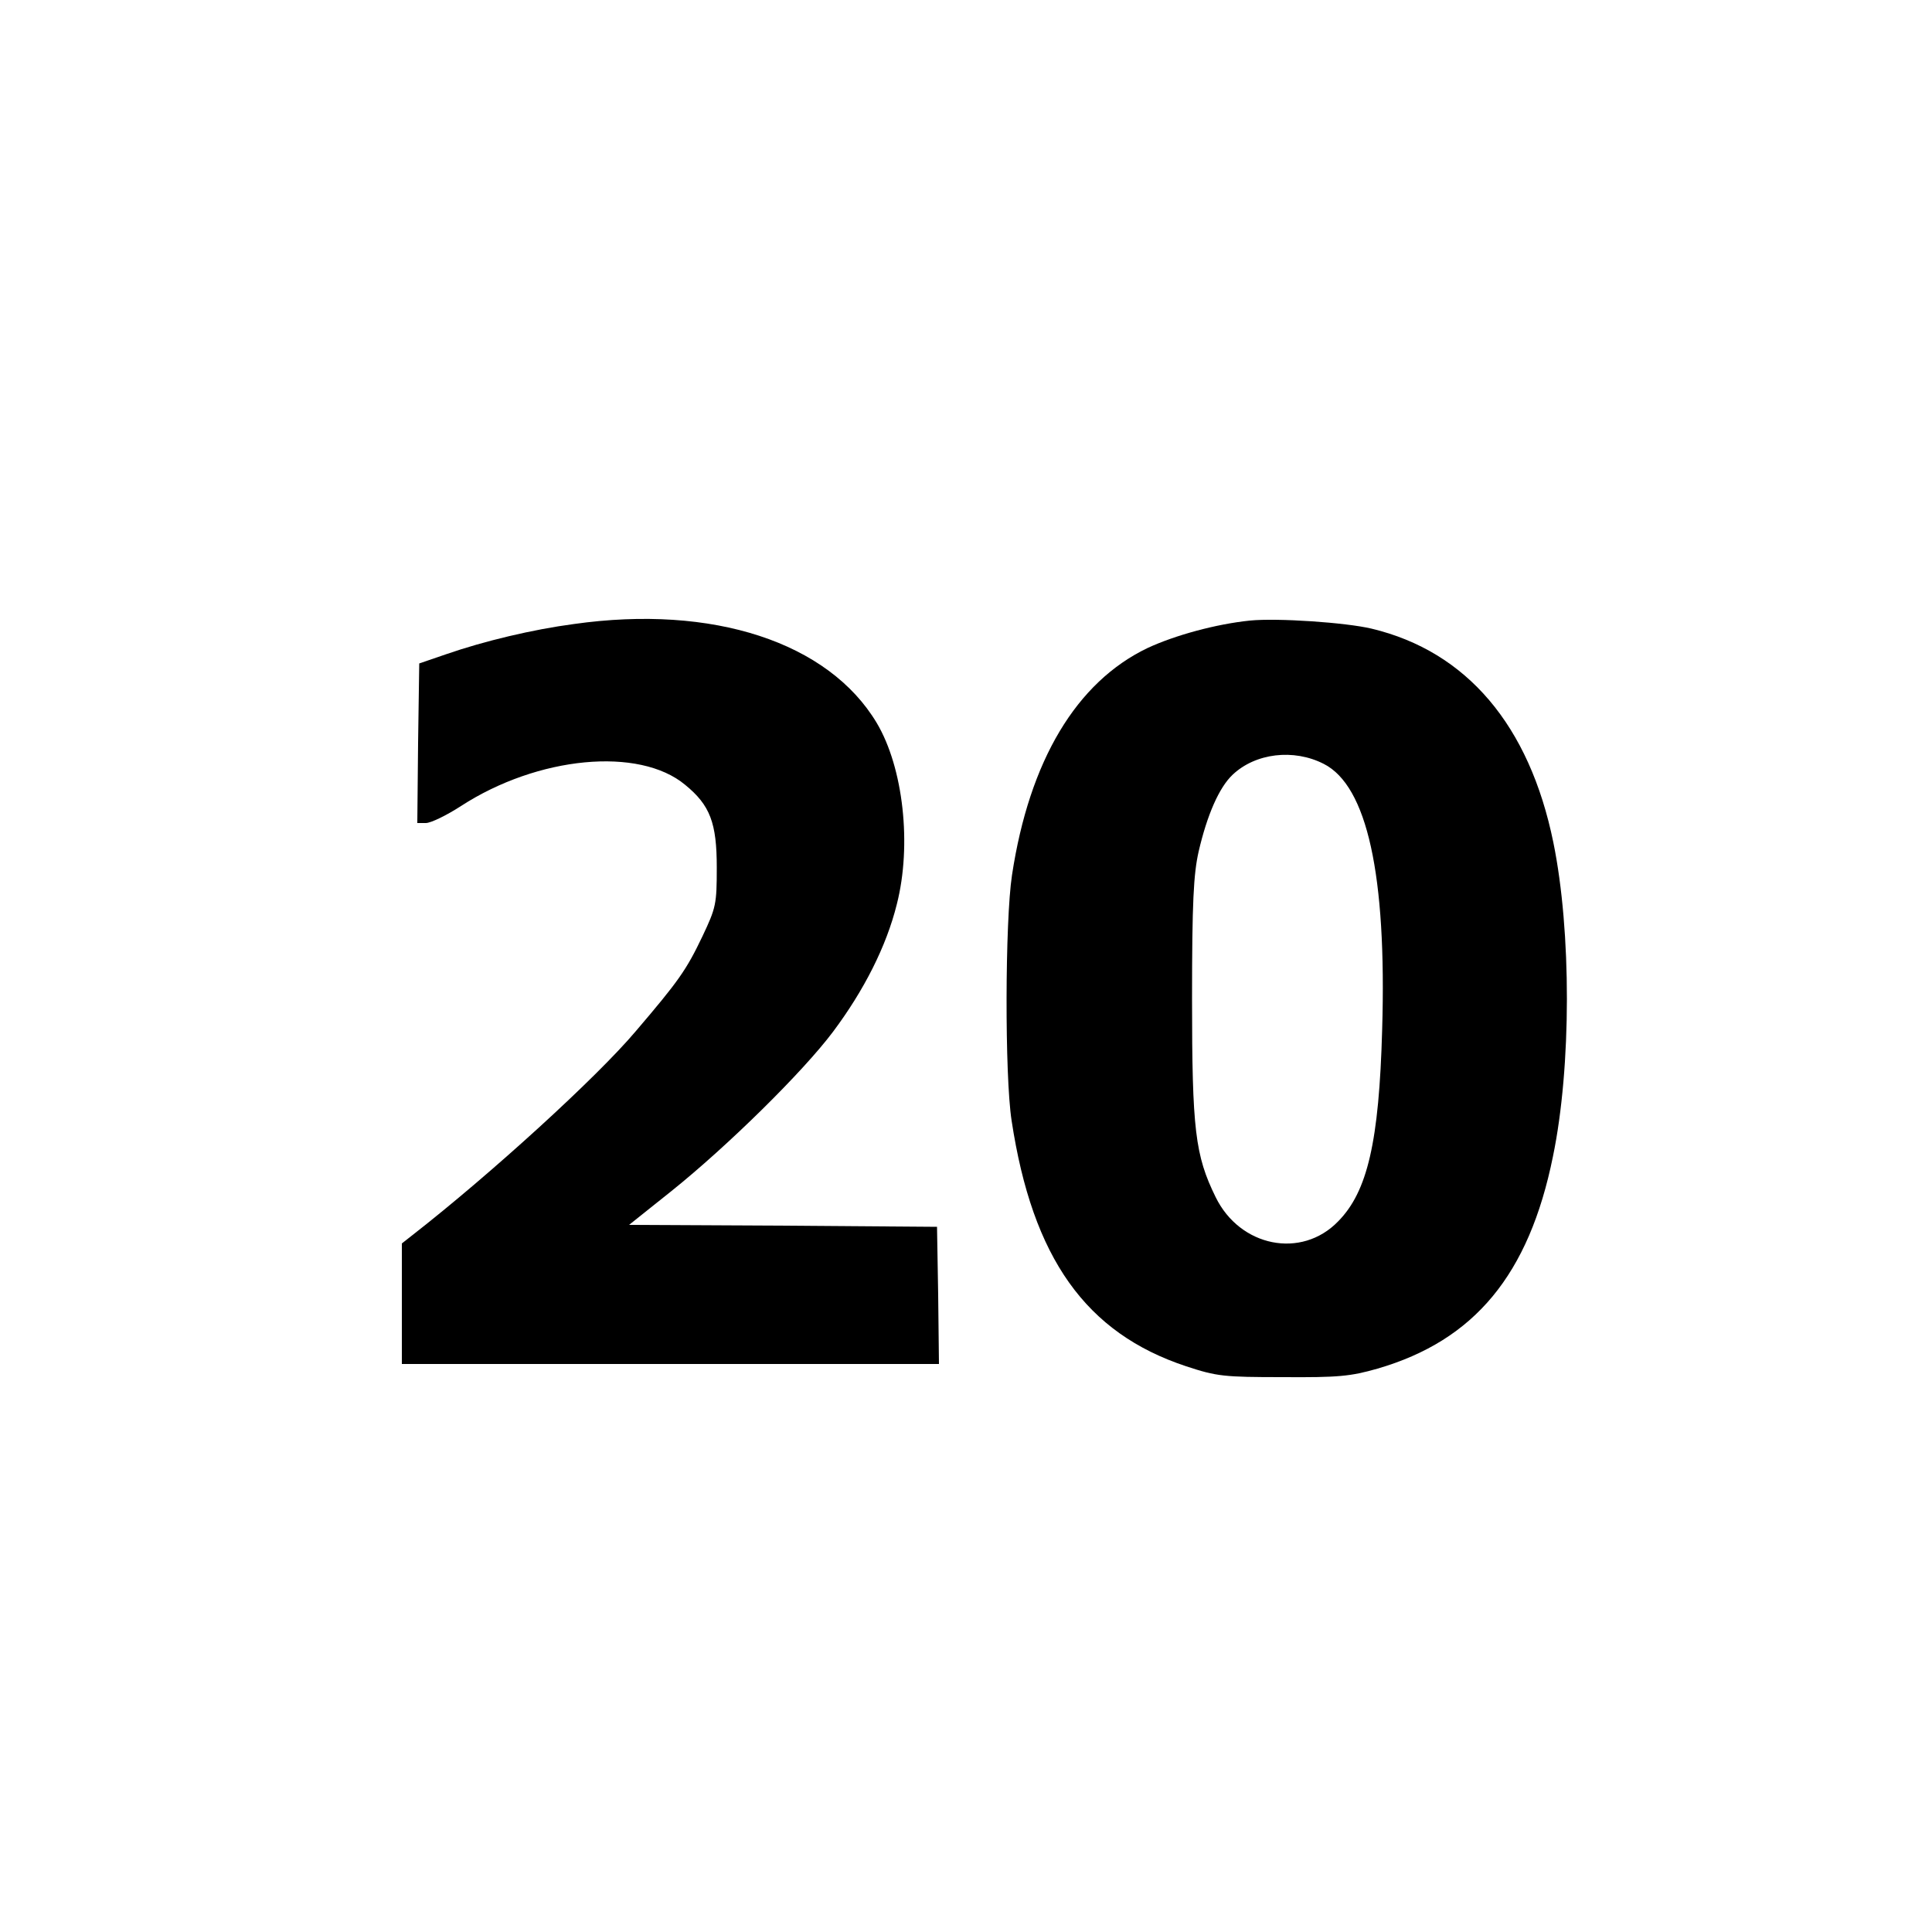 <?xml version="1.0" standalone="no"?>
<!DOCTYPE svg PUBLIC "-//W3C//DTD SVG 20010904//EN"
 "http://www.w3.org/TR/2001/REC-SVG-20010904/DTD/svg10.dtd">
<svg version="1.0" xmlns="http://www.w3.org/2000/svg"
 width="500pt" height="500pt" viewBox="0 0 500 500"
 preserveAspectRatio="xMidYMid meet">
<g transform="translate(0,500) scale(0.1,-0.1)"
fill="#000000" stroke="none">
<path d="M1485 3385 c-106 -14 -232 -44 -330 -78 l-70 -24 -3 -206 -2 -207 22
0 c13 0 54 20 91 44 199 129 461 154 580 55 65 -53 82 -99 82 -214 0 -95 -2
-104 -37 -178 -42 -88 -62 -116 -172 -245 -102 -121 -378 -372 -578 -528 l-28
-22 0 -156 0 -156 695 0 695 0 -2 178 -3 177 -398 3 -399 2 109 87 c146 117
341 309 419 413 80 107 138 221 165 330 39 153 17 353 -52 469 -125 209 -424
307 -784 256z"/>
<path d="M3235 3394 c-88 -9 -194 -38 -265 -71 -184 -88 -306 -291 -351 -588
-18 -118 -19 -519 -1 -635 54 -356 192 -550 452 -636 79 -26 97 -28 250 -28
144 -1 175 2 245 22 251 73 392 243 454 549 48 232 48 583 1 813 -62 303 -224
494 -470 553 -67 16 -244 28 -315 21z m191 -371 c112 -57 163 -287 151 -688
-8 -290 -38 -419 -114 -496 -95 -98 -254 -66 -317 63 -53 108 -61 174 -61 513
0 252 4 323 17 381 22 95 53 166 88 199 59 56 158 68 236 28z"/>
</g>
</svg>
